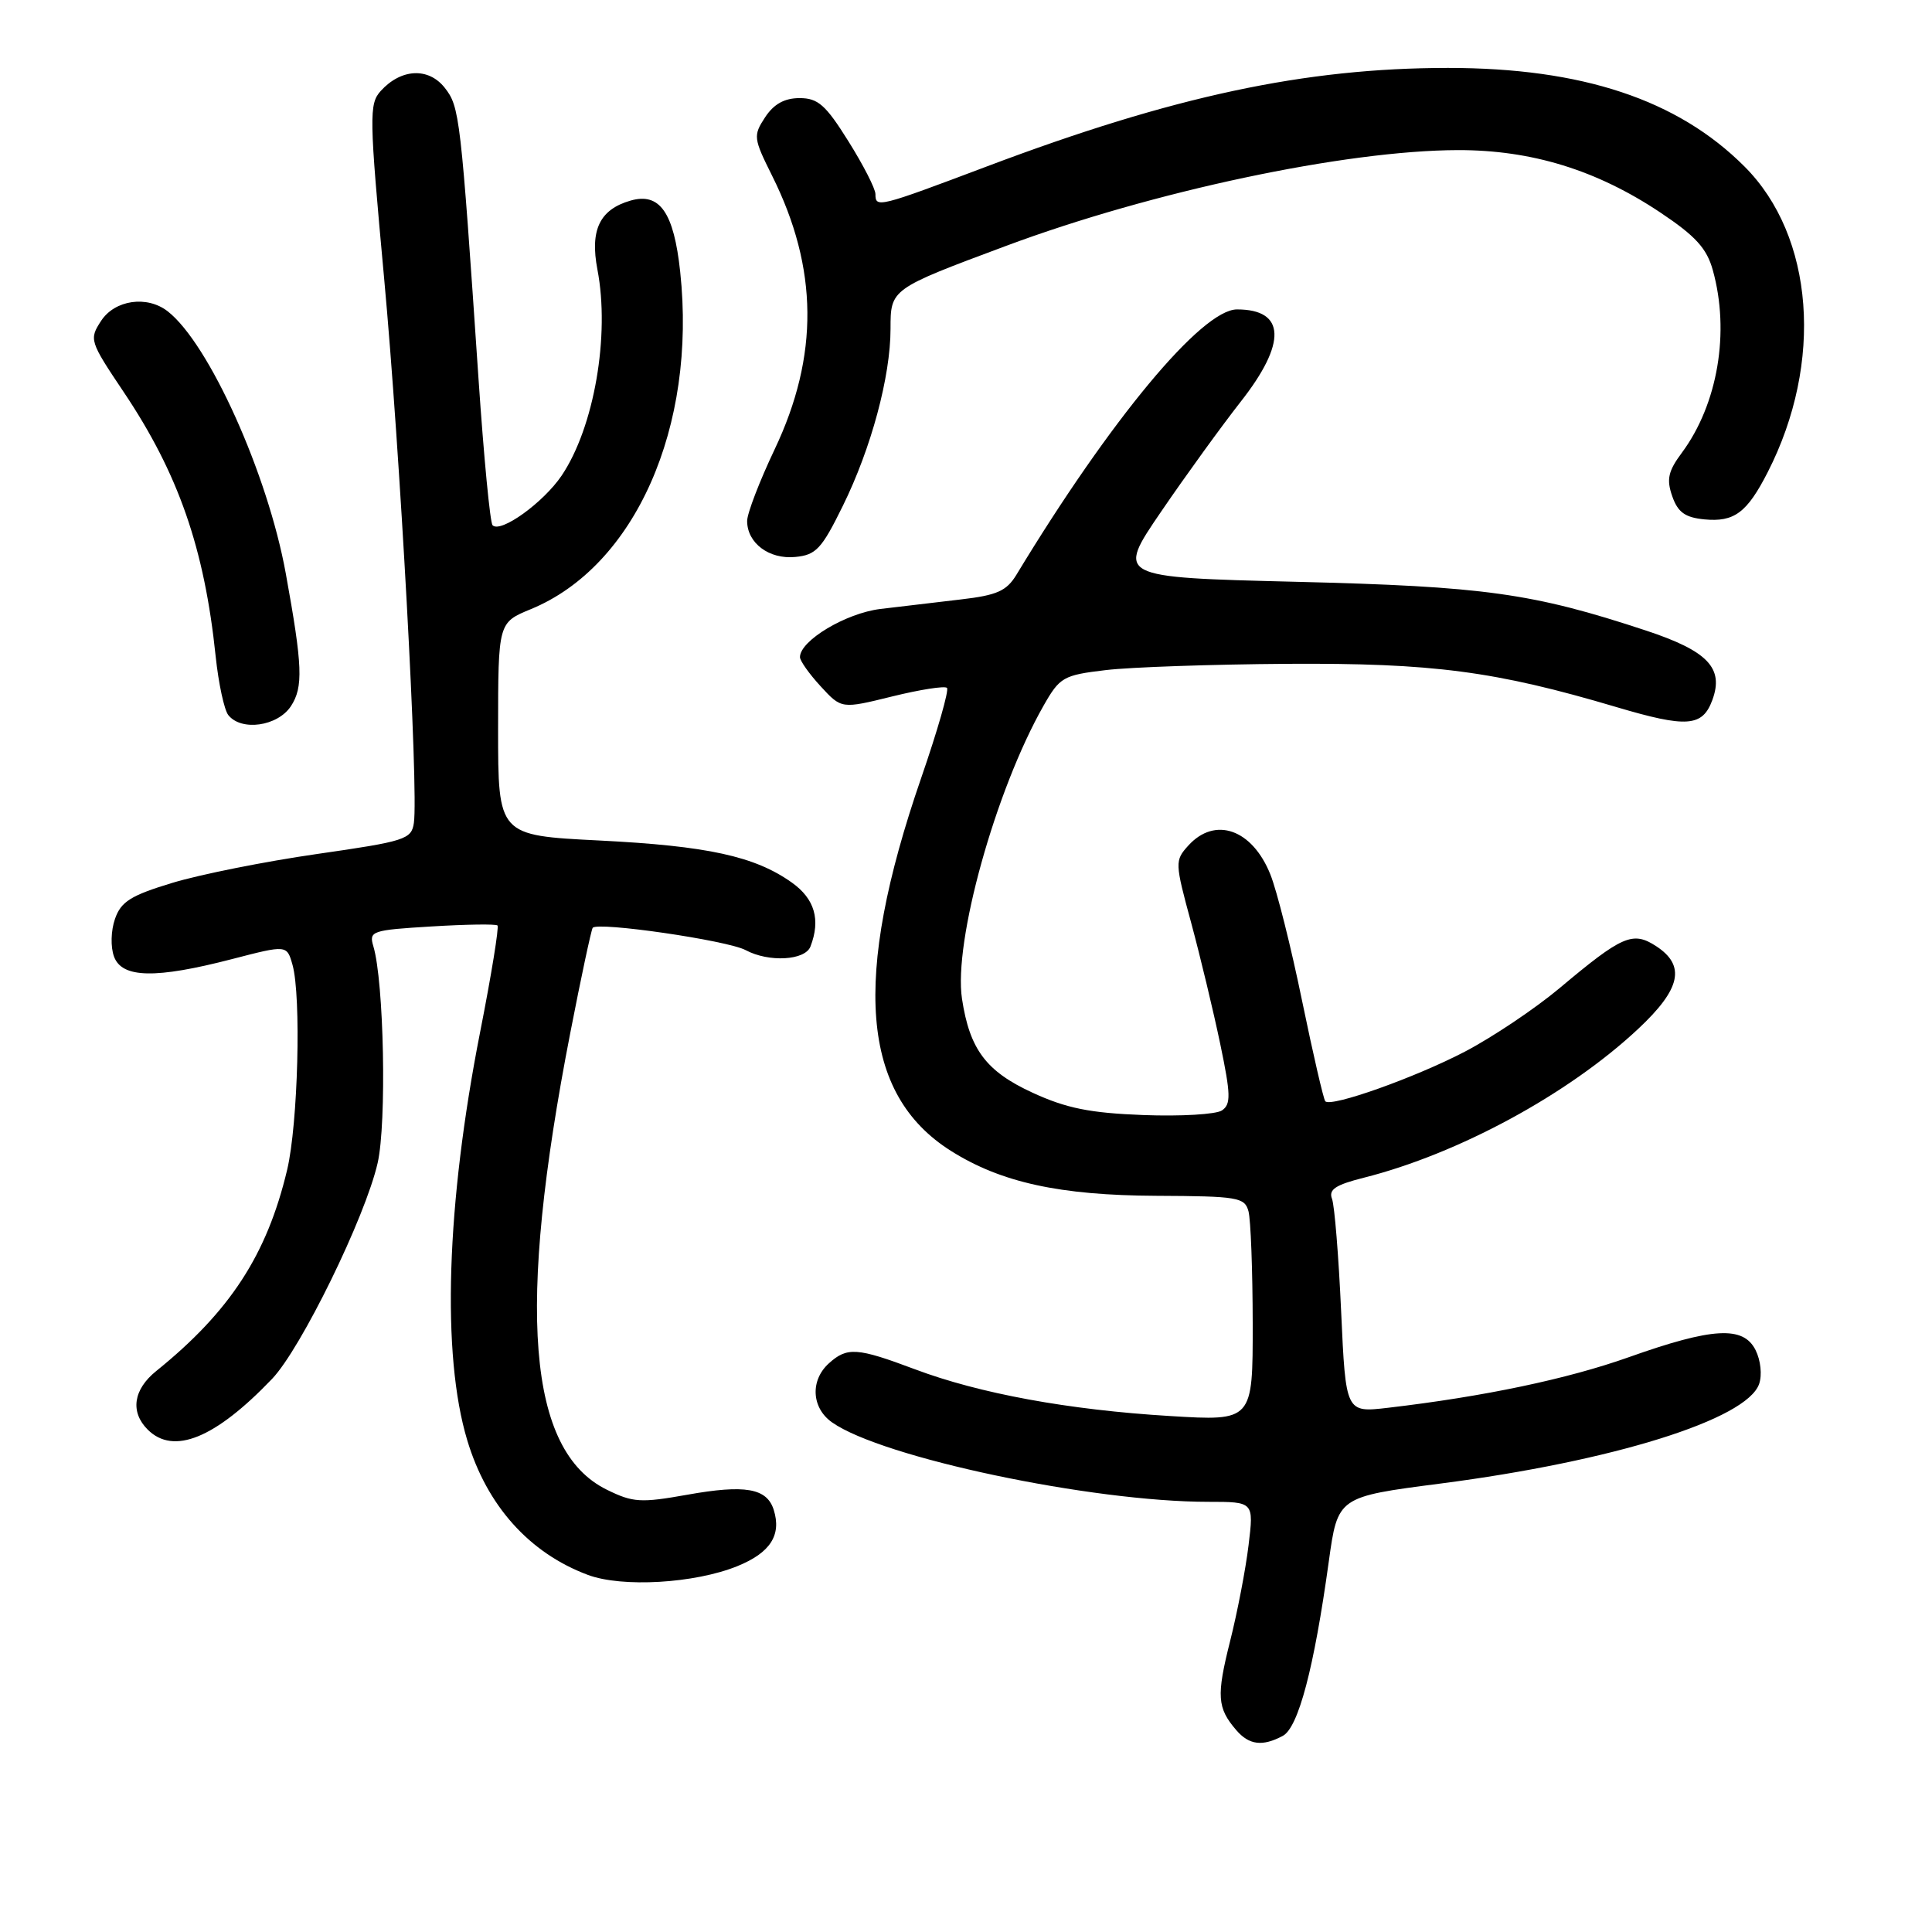 <?xml version="1.0" encoding="UTF-8" standalone="no"?>
<!DOCTYPE svg PUBLIC "-//W3C//DTD SVG 1.1//EN" "http://www.w3.org/Graphics/SVG/1.1/DTD/svg11.dtd" >
<svg xmlns="http://www.w3.org/2000/svg" xmlns:xlink="http://www.w3.org/1999/xlink" version="1.1" viewBox="0 0 256 256">
 <g >
 <path fill="currentColor"
d=" M 169.98 230.01 C 172.04 228.91 174.12 221.04 176.07 206.92 C 177.26 198.34 177.26 198.34 190.86 196.58 C 213.67 193.63 231.44 188.09 233.09 183.39 C 233.51 182.20 233.30 180.25 232.62 178.89 C 231.00 175.66 226.93 175.89 215.84 179.83 C 207.68 182.73 196.64 185.05 183.91 186.54 C 178.32 187.19 178.32 187.19 177.71 173.82 C 177.38 166.46 176.83 159.73 176.50 158.86 C 176.02 157.62 176.96 157.00 180.69 156.06 C 193.23 152.90 207.81 145.00 217.06 136.34 C 222.72 131.05 223.40 127.96 219.46 125.38 C 216.35 123.35 214.97 123.95 206.62 130.96 C 203.38 133.67 197.75 137.44 194.12 139.34 C 187.51 142.79 176.40 146.74 175.61 145.93 C 175.38 145.69 174.00 139.72 172.54 132.65 C 171.09 125.58 169.20 118.03 168.33 115.87 C 165.93 109.87 161.00 108.14 157.46 112.04 C 155.66 114.03 155.67 114.30 157.84 122.29 C 159.06 126.81 160.79 134.03 161.69 138.34 C 163.09 145.06 163.12 146.32 161.91 147.14 C 161.13 147.66 156.45 147.94 151.50 147.75 C 144.41 147.48 141.30 146.85 136.82 144.79 C 130.67 141.96 128.49 139.06 127.47 132.35 C 126.32 124.81 131.91 104.70 138.28 93.50 C 140.43 89.72 140.89 89.46 146.53 88.79 C 149.81 88.40 160.60 88.03 170.50 87.96 C 189.88 87.84 198.11 88.92 214.18 93.69 C 223.51 96.46 225.58 96.31 226.89 92.77 C 228.46 88.53 226.30 86.26 218.10 83.55 C 203.08 78.59 196.73 77.70 171.70 77.09 C 147.91 76.50 147.91 76.50 153.85 67.80 C 157.11 63.02 161.86 56.47 164.39 53.24 C 170.53 45.43 170.35 41.00 163.91 41.00 C 159.26 41.00 147.13 55.60 134.70 76.13 C 133.38 78.31 132.13 78.87 127.31 79.43 C 124.11 79.80 119.32 80.37 116.66 80.69 C 112.07 81.25 106.00 84.89 106.00 87.07 C 106.00 87.57 107.24 89.31 108.75 90.95 C 111.50 93.94 111.50 93.94 118.23 92.28 C 121.93 91.37 125.19 90.86 125.48 91.15 C 125.77 91.44 124.23 96.81 122.06 103.09 C 112.86 129.71 114.08 144.97 125.99 152.49 C 132.64 156.69 140.42 158.39 153.20 158.45 C 164.03 158.50 164.93 158.65 165.43 160.50 C 165.73 161.60 165.98 168.31 165.99 175.40 C 166.00 188.30 166.00 188.30 155.02 187.63 C 141.58 186.82 129.77 184.65 121.22 181.43 C 113.58 178.56 112.25 178.46 109.83 180.65 C 107.33 182.91 107.53 186.56 110.25 188.47 C 116.89 193.15 144.62 199.00 160.12 199.00 C 166.14 199.00 166.14 199.00 165.44 204.75 C 165.06 207.91 163.96 213.64 162.99 217.48 C 161.17 224.72 161.28 226.31 163.81 229.25 C 165.51 231.23 167.29 231.45 169.98 230.01 Z  M 97.71 207.52 C 102.07 205.75 103.58 203.41 102.52 200.05 C 101.61 197.19 98.73 196.69 91.07 198.06 C 84.89 199.16 83.87 199.10 80.40 197.39 C 69.90 192.22 68.41 173.57 75.57 136.84 C 76.99 129.53 78.33 123.28 78.53 122.95 C 79.06 122.09 96.39 124.60 98.81 125.90 C 101.87 127.54 106.68 127.27 107.39 125.42 C 108.76 121.87 107.95 119.10 104.93 116.95 C 100.03 113.46 93.76 112.09 79.41 111.37 C 66.00 110.70 66.00 110.70 66.00 96.60 C 66.01 82.50 66.01 82.50 70.33 80.72 C 84.15 75.04 92.33 56.58 90.13 36.02 C 89.29 28.14 87.42 25.47 83.55 26.58 C 79.46 27.76 78.16 30.47 79.16 35.71 C 80.84 44.44 78.73 56.62 74.42 63.02 C 72.00 66.60 66.34 70.68 65.27 69.60 C 64.94 69.28 64.11 60.57 63.41 50.26 C 61.04 15.28 60.91 14.16 58.93 11.63 C 56.77 8.90 53.15 9.08 50.45 12.05 C 48.89 13.78 48.92 15.39 50.89 36.78 C 53.01 59.75 55.47 104.71 54.84 109.05 C 54.52 111.22 53.69 111.48 42.00 113.16 C 35.12 114.15 26.51 115.87 22.85 116.98 C 17.33 118.65 16.03 119.47 15.24 121.75 C 14.69 123.31 14.64 125.49 15.11 126.76 C 16.17 129.62 20.62 129.71 30.76 127.08 C 38.01 125.20 38.01 125.20 38.76 127.85 C 39.93 132.02 39.49 148.94 38.05 155.00 C 35.38 166.25 30.48 173.78 20.70 181.67 C 17.66 184.12 17.23 187.09 19.57 189.43 C 22.99 192.84 28.50 190.60 36.05 182.71 C 39.89 178.69 48.41 161.27 50.04 154.10 C 51.25 148.79 50.88 130.06 49.47 125.38 C 48.87 123.37 49.25 123.24 57.17 122.76 C 61.75 122.48 65.69 122.42 65.92 122.63 C 66.14 122.83 65.11 129.19 63.62 136.75 C 59.13 159.58 58.50 179.51 61.91 190.83 C 64.51 199.50 70.13 205.78 77.89 208.68 C 82.42 210.38 92.05 209.82 97.71 207.52 Z  M 38.55 93.57 C 40.20 91.04 40.10 88.28 37.87 76.00 C 35.48 62.80 27.69 45.51 22.22 41.25 C 19.49 39.12 15.22 39.73 13.40 42.51 C 11.80 44.96 11.87 45.21 16.36 51.90 C 23.64 62.74 27.09 72.65 28.58 87.00 C 28.96 90.58 29.71 94.06 30.25 94.75 C 31.98 96.93 36.79 96.24 38.55 93.57 Z  M 111.68 67.03 C 115.44 59.40 118.00 49.88 118.00 43.57 C 118.00 38.29 118.00 38.29 133.26 32.60 C 152.69 25.35 178.27 19.93 193.17 19.89 C 202.94 19.87 211.57 22.53 219.99 28.15 C 224.68 31.28 226.16 32.91 226.96 35.81 C 229.24 44.00 227.62 53.54 222.87 59.97 C 221.03 62.44 220.80 63.52 221.58 65.75 C 222.32 67.88 223.28 68.57 225.83 68.82 C 229.79 69.20 231.48 67.95 234.23 62.57 C 241.66 48.03 240.39 31.29 231.15 22.06 C 222.30 13.20 209.64 9.00 191.86 9.00 C 172.90 9.01 155.45 12.74 130.80 22.04 C 116.37 27.48 116.00 27.58 116.00 25.72 C 116.00 25.01 114.39 21.86 112.42 18.72 C 109.41 13.90 108.39 13.00 105.95 13.00 C 103.94 13.00 102.53 13.79 101.38 15.54 C 99.79 17.97 99.83 18.32 102.31 23.29 C 108.43 35.56 108.54 47.13 102.64 59.55 C 100.64 63.76 99.00 68.03 99.00 69.03 C 99.00 71.96 101.91 74.14 105.38 73.80 C 108.13 73.54 108.88 72.73 111.68 67.03 Z "/>
</g>
</svg>